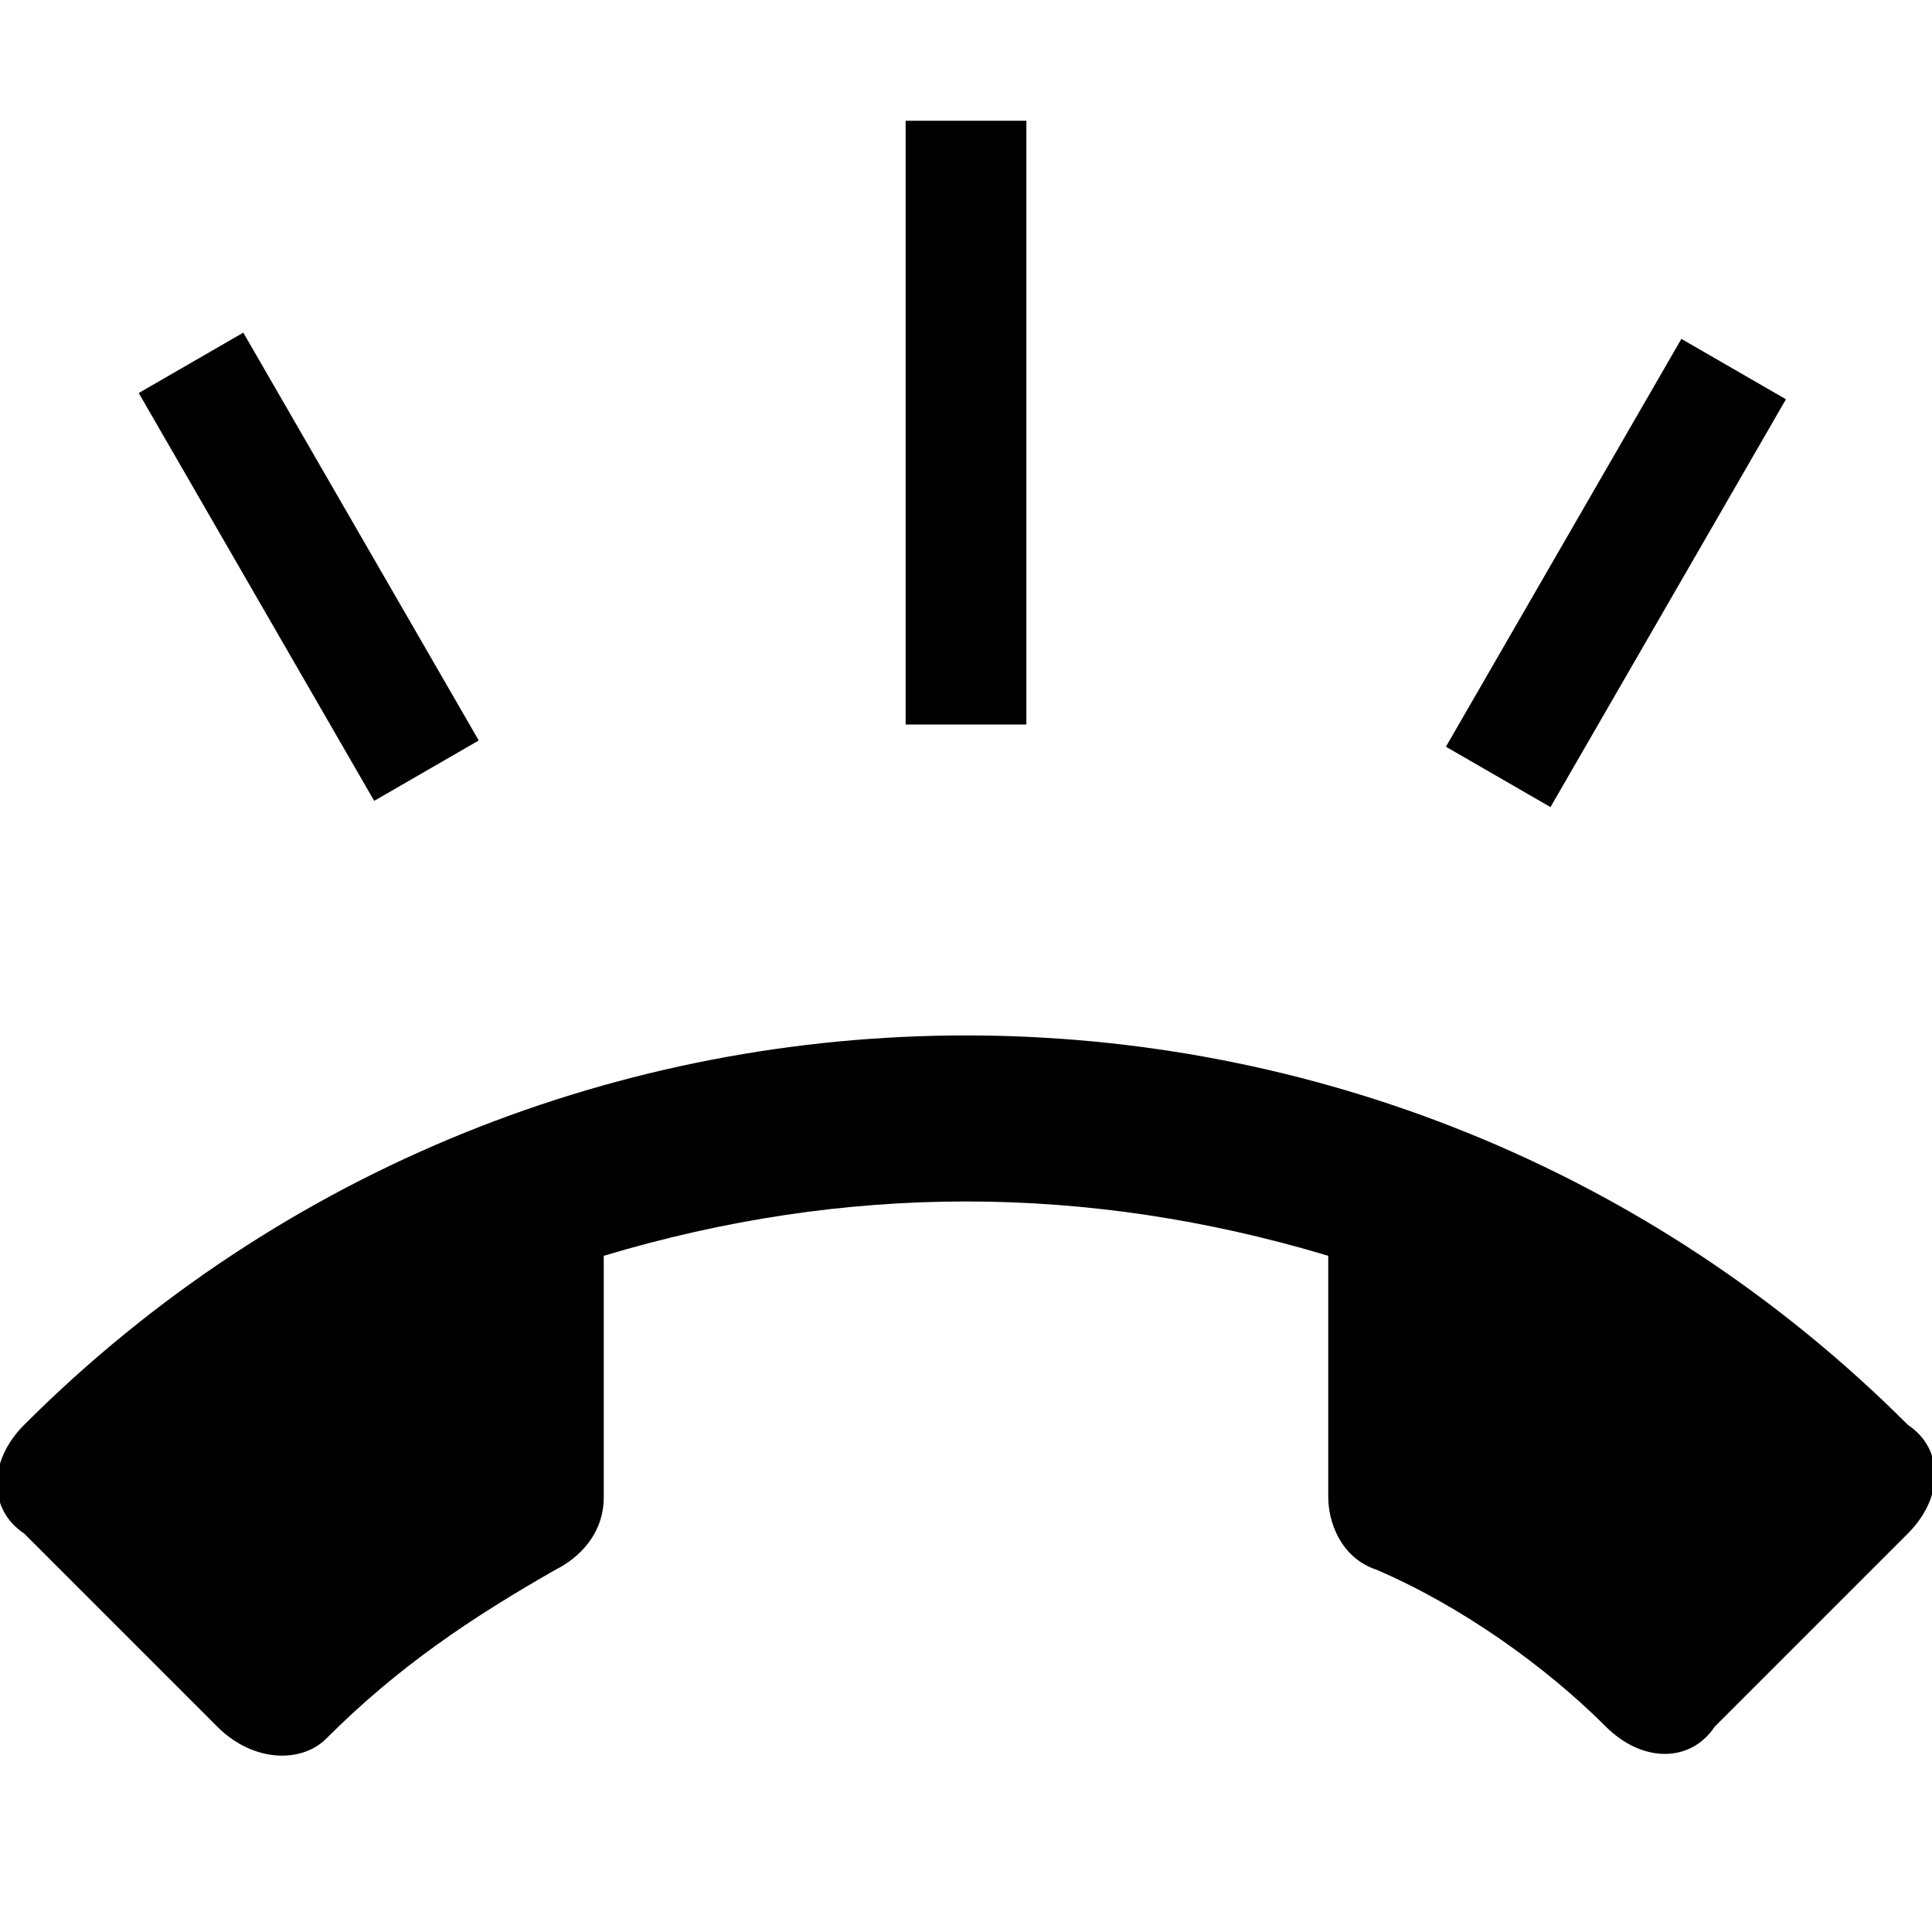 <svg id="Layer_1" xmlns="http://www.w3.org/2000/svg" viewBox="0 0 16 16"><style>.st0{fill:#777677}</style><switch><g><path class="st-grey" d="M2.7 14.4c.6-.6 1.2-1 1.9-1.4.2-.1.4-.3.4-.6v-2c2-.6 4-.6 6 0v2c0 .2.1.5.4.6.7.3 1.4.8 1.9 1.3.3.3.7.3.9 0l1.6-1.6c.3-.3.3-.7 0-.9-4.3-4.3-11.3-4.3-15.6 0-.3.3-.3.7 0 .9l1.6 1.6c.3.3.7.3.9.1zM7.5 1h1v5h-1z"/><path transform="rotate(30 13.4 4.715)" class="st-grey" d="M12.9 2.8h1v3.9h-1z"/><g><path transform="rotate(150 2.586 4.716)" class="st-grey" d="M2.1 2.8h1v3.9h-1z"/></g></g></switch></svg>